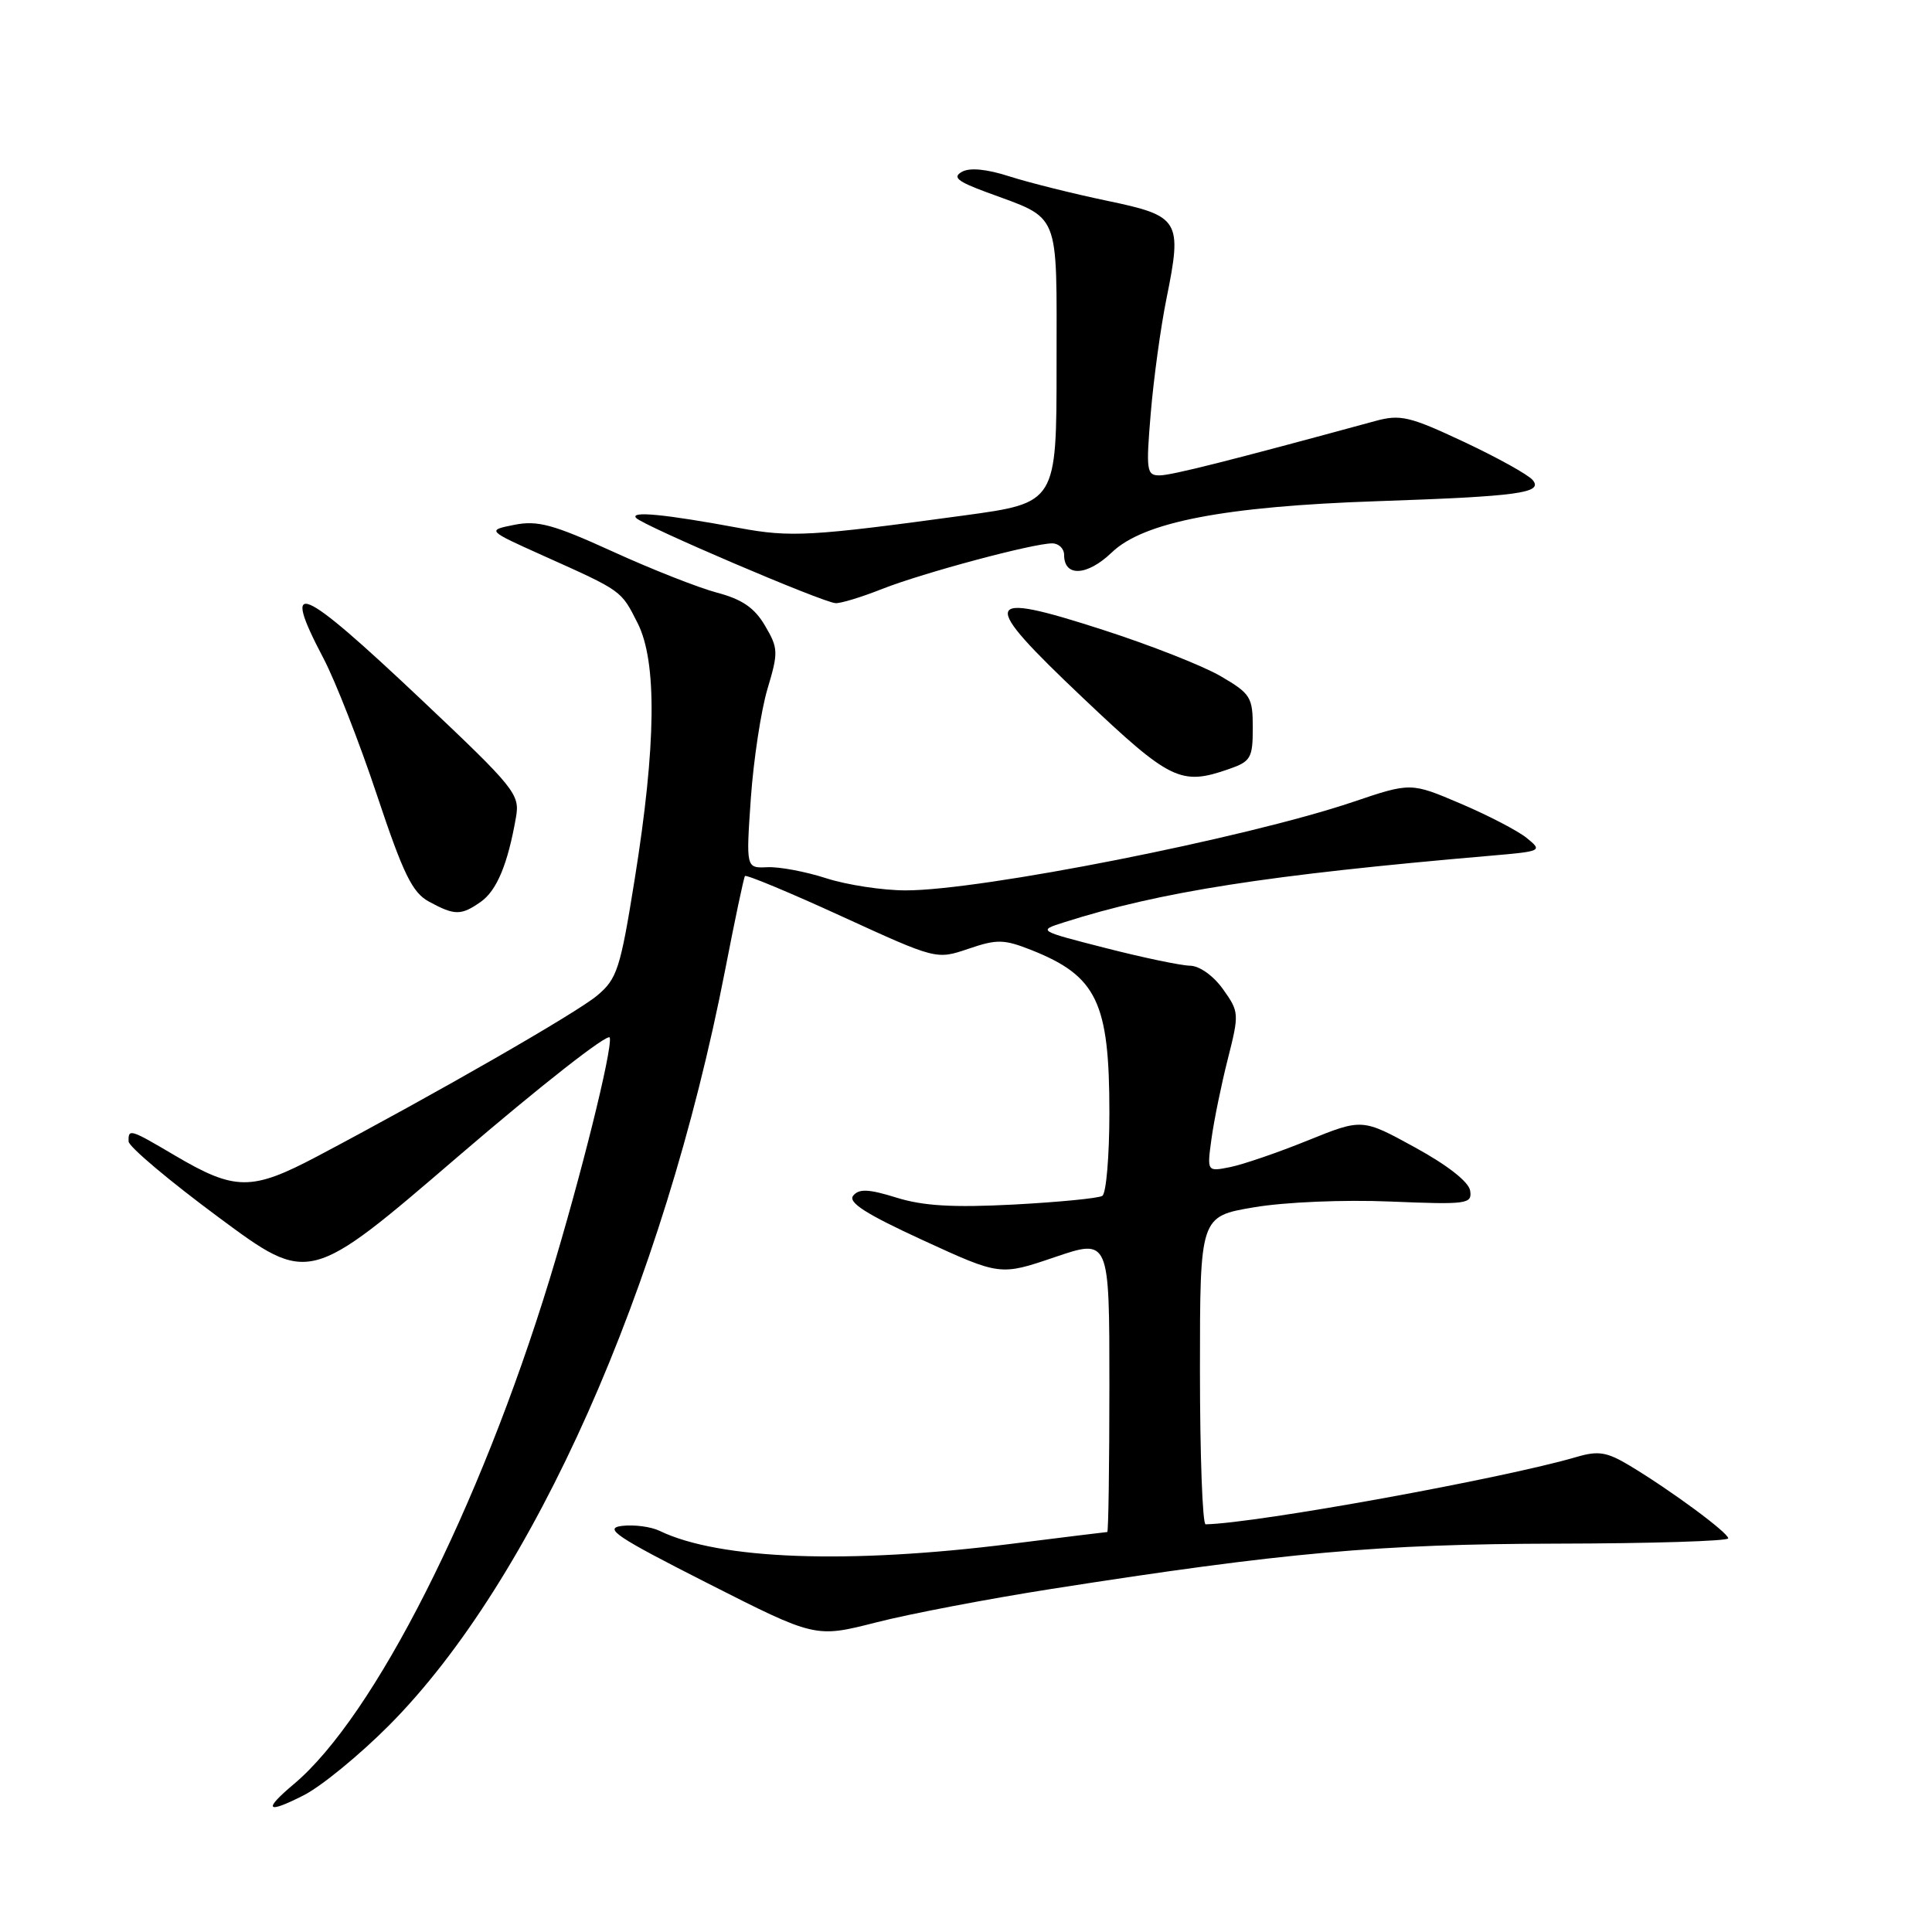 <?xml version="1.0" encoding="UTF-8" standalone="no"?>
<!DOCTYPE svg PUBLIC "-//W3C//DTD SVG 1.1//EN" "http://www.w3.org/Graphics/SVG/1.1/DTD/svg11.dtd" >
<svg xmlns="http://www.w3.org/2000/svg" xmlns:xlink="http://www.w3.org/1999/xlink" version="1.1" viewBox="0 0 256 256">
 <g >
 <path fill="currentColor"
d=" M 51.56 228.61 C 70.65 209.41 87.89 170.63 96.09 128.50 C 97.37 121.90 98.55 116.31 98.71 116.08 C 98.87 115.86 104.64 118.26 111.53 121.42 C 124.07 127.16 124.07 127.16 128.32 125.72 C 132.10 124.43 133.02 124.45 136.65 125.88 C 145.34 129.33 147.00 132.79 147.00 147.41 C 147.00 153.17 146.58 158.14 146.06 158.46 C 145.55 158.78 140.26 159.29 134.31 159.61 C 126.25 160.03 122.30 159.79 118.78 158.69 C 115.12 157.55 113.84 157.49 113.06 158.42 C 112.32 159.32 114.71 160.85 122.30 164.34 C 132.53 169.04 132.53 169.04 139.76 166.58 C 147.00 164.12 147.00 164.12 147.00 183.56 C 147.00 194.25 146.87 203.00 146.72 203.00 C 146.57 203.00 140.83 203.71 133.97 204.57 C 112.37 207.29 95.29 206.66 87.41 202.85 C 86.26 202.29 84.01 202.00 82.41 202.19 C 79.94 202.50 81.63 203.63 93.77 209.79 C 108.04 217.03 108.04 217.03 116.09 214.98 C 120.53 213.84 130.98 211.85 139.33 210.54 C 170.17 205.71 182.71 204.59 206.25 204.54 C 218.76 204.52 229.00 204.20 229.00 203.84 C 229.00 203.09 221.37 197.46 215.92 194.19 C 212.92 192.39 211.78 192.21 208.92 193.05 C 199.23 195.90 166.54 201.84 159.75 201.98 C 159.34 201.99 159.00 192.82 159.00 181.59 C 159.00 161.18 159.00 161.18 166.18 159.97 C 170.26 159.28 178.06 158.95 184.23 159.21 C 194.45 159.63 195.08 159.54 194.80 157.76 C 194.61 156.60 191.81 154.40 187.50 152.04 C 180.50 148.20 180.50 148.20 173.28 151.12 C 169.31 152.73 164.68 154.31 162.99 154.65 C 159.93 155.26 159.93 155.26 160.53 150.88 C 160.86 148.47 161.83 143.72 162.69 140.33 C 164.21 134.32 164.20 134.08 162.06 131.08 C 160.78 129.29 158.95 127.98 157.68 127.96 C 156.48 127.94 151.45 126.89 146.50 125.62 C 137.50 123.32 137.50 123.32 141.00 122.21 C 153.75 118.15 167.91 115.94 197.48 113.39 C 204.33 112.80 204.42 112.76 202.29 111.03 C 201.10 110.07 197.15 108.02 193.53 106.48 C 186.94 103.67 186.94 103.67 179.22 106.28 C 165.01 111.07 129.95 118.00 120.00 117.98 C 116.97 117.98 112.25 117.26 109.50 116.38 C 106.75 115.49 103.23 114.83 101.67 114.91 C 98.85 115.04 98.85 115.04 99.49 105.77 C 99.85 100.67 100.84 94.16 101.69 91.30 C 103.15 86.42 103.13 85.90 101.37 82.91 C 99.98 80.54 98.34 79.41 95.00 78.53 C 92.53 77.87 86.30 75.42 81.16 73.07 C 73.30 69.49 71.24 68.93 68.16 69.54 C 64.50 70.27 64.50 70.27 72.00 73.64 C 82.49 78.35 82.28 78.20 84.49 82.57 C 87.08 87.69 86.95 98.74 84.10 116.50 C 82.19 128.43 81.77 129.70 79.11 131.93 C 76.32 134.25 57.87 144.85 42.02 153.23 C 33.33 157.82 31.15 157.81 23.16 153.10 C 17.23 149.60 16.99 149.52 17.04 151.25 C 17.06 151.94 22.45 156.48 29.02 161.34 C 40.97 170.19 40.97 170.19 60.73 153.21 C 71.61 143.87 80.63 136.80 80.80 137.49 C 81.17 139.05 76.91 156.13 72.83 169.50 C 63.52 199.91 49.58 227.45 38.95 236.39 C 34.81 239.87 35.28 240.41 40.25 237.88 C 42.59 236.69 47.68 232.51 51.56 228.61 Z  M 63.70 119.50 C 65.83 118.01 67.29 114.49 68.37 108.29 C 68.90 105.25 68.28 104.47 55.92 92.79 C 39.64 77.41 37.13 76.34 42.87 87.25 C 44.44 90.24 47.63 98.39 49.95 105.36 C 53.44 115.83 54.64 118.28 56.84 119.47 C 60.25 121.32 61.09 121.33 63.70 119.50 Z  M 162.85 101.90 C 165.73 100.90 166.00 100.44 166.00 96.44 C 166.00 92.37 165.72 91.92 161.75 89.60 C 159.41 88.23 152.39 85.47 146.15 83.46 C 129.98 78.24 129.65 79.36 143.51 92.49 C 155.10 103.47 156.46 104.13 162.85 101.90 Z  M 116.91 78.03 C 122.34 75.90 136.87 72.00 139.42 72.00 C 140.29 72.00 141.00 72.69 141.00 73.53 C 141.00 76.49 144.06 76.33 147.32 73.20 C 151.51 69.17 162.21 67.10 182.50 66.41 C 201.25 65.77 204.51 65.32 203.09 63.61 C 202.50 62.90 198.41 60.63 193.98 58.55 C 186.76 55.16 185.55 54.88 182.22 55.79 C 162.92 61.05 155.22 62.99 153.65 62.99 C 151.93 63.00 151.84 62.37 152.48 54.75 C 152.86 50.21 153.79 43.39 154.56 39.59 C 156.67 29.16 156.35 28.62 146.68 26.60 C 142.18 25.66 136.38 24.21 133.78 23.38 C 130.75 22.40 128.49 22.18 127.46 22.77 C 126.18 23.48 126.86 24.04 130.67 25.45 C 140.63 29.14 140.00 27.58 140.00 48.34 C 140.00 66.63 140.00 66.63 127.75 68.30 C 107.46 71.07 104.77 71.22 98.00 69.97 C 88.09 68.13 83.41 67.68 84.30 68.64 C 85.28 69.68 108.99 79.82 110.71 79.92 C 111.38 79.97 114.17 79.12 116.91 78.03 Z "/>
</g>
</svg>